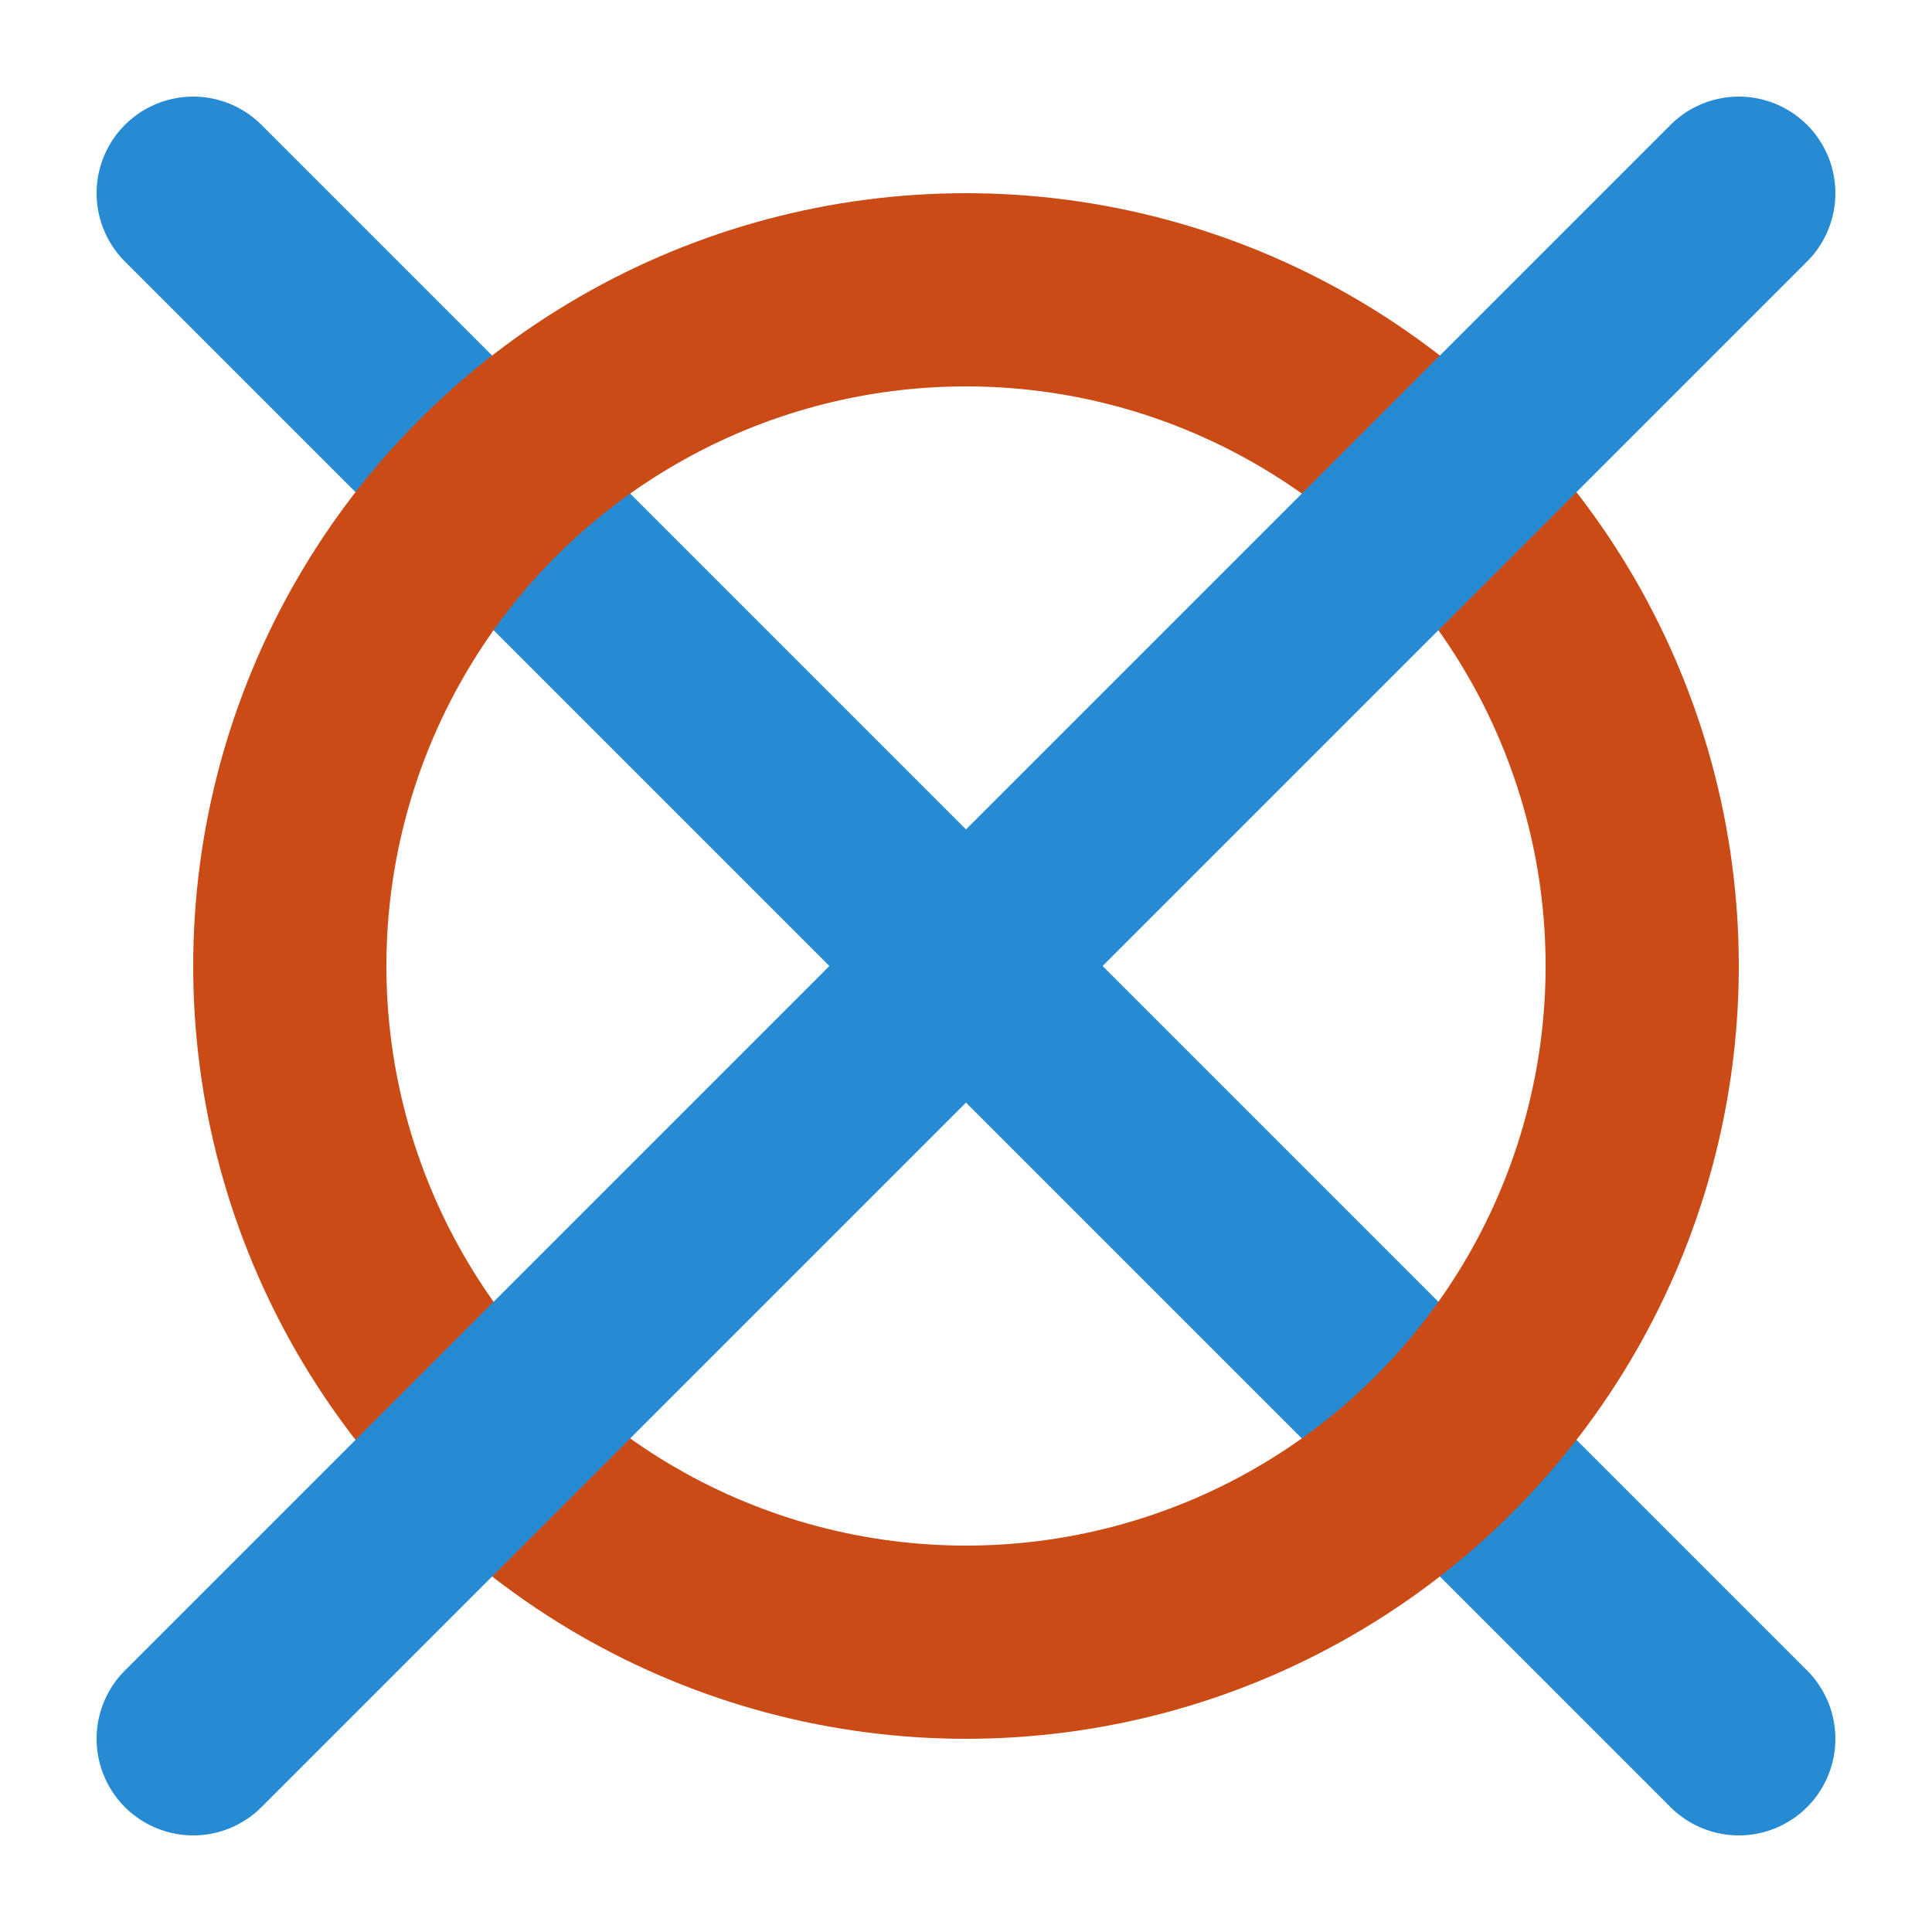 <svg version="1.1"
     width="512" height="512"
     viewBox="0 0 200 200"
     xmlns="http://www.w3.org/2000/svg">
  <!-- https://stackoverflow.com/questions/20601904/svg-change-x-y-0-0-top-left-to-the-center-of-my-image -->
  <g transform="matrix(1 0 0 -1 100 100)">
    <line x1="-80" x2="80" y1="80" y2="-80" stroke="rgb(38, 139, 210)" stroke-width="20" stroke-linecap="round"/>
    <circle cx="0" cy="0" r="70" fill="transparent" stroke="rgb(203, 75, 22)" stroke-width="20"></circle>
    <line x1="80" x2="-80" y1="80" y2="-80" stroke="rgb(38, 139, 210)" stroke-width="20" stroke-linecap="round"/>
  </g>
</svg>
